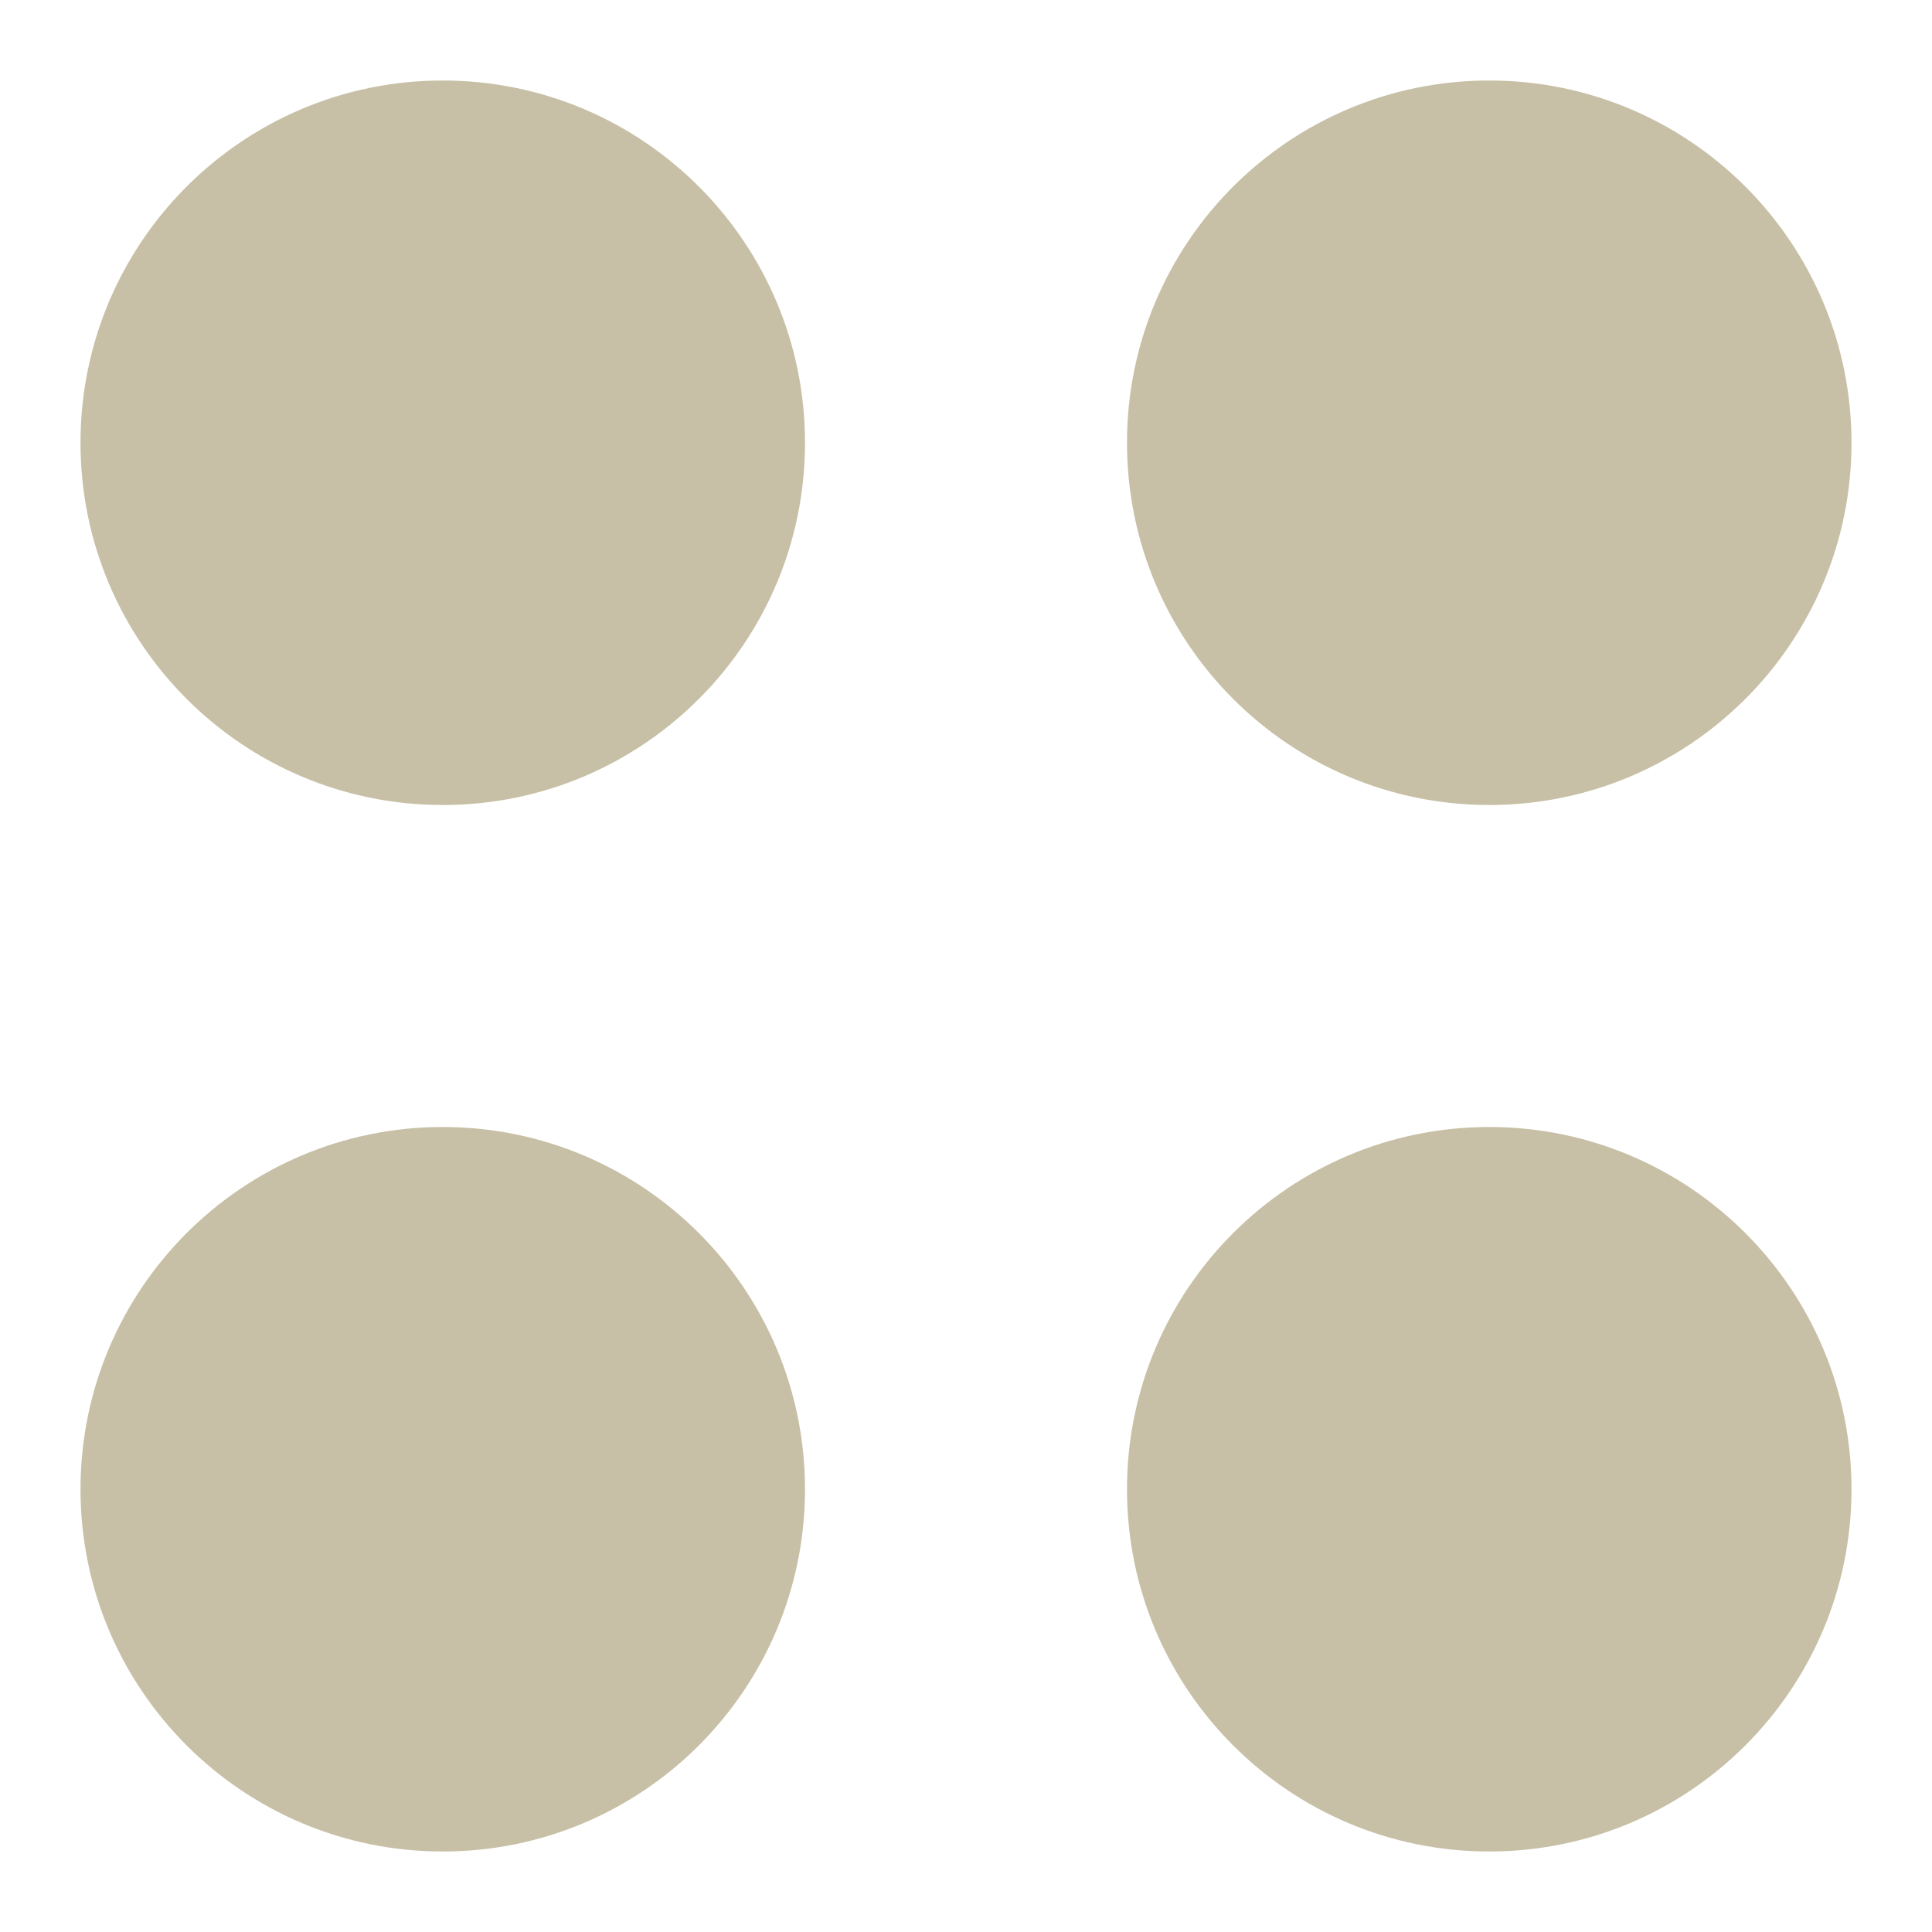 <svg width="24" height="24" viewBox="0 0 24 24" fill="none" xmlns="http://www.w3.org/2000/svg">
<path d="M18.5 10C20.985 10 23 7.985 23 5.5C23 3.015 20.985 1 18.5 1C16.015 1 14 3.015 14 5.5C14 7.985 16.015 10 18.5 10Z" fill="#C7C0A6"/>
<path d="M5.5 10C7.985 10 10 7.985 10 5.5C10 3.015 7.985 1 5.5 1C3.015 1 1 3.015 1 5.5C1 7.985 3.015 10 5.5 10Z" fill="#C7C0A6"/>
<path d="M18.5 23C20.985 23 23 20.985 23 18.5C23 16.015 20.985 14 18.5 14C16.015 14 14 16.015 14 18.5C14 20.985 16.015 23 18.5 23Z" fill="#C7C0A6"/>
<path d="M5.5 23C7.985 23 10 20.985 10 18.5C10 16.015 7.985 14 5.5 14C3.015 14 1 16.015 1 18.5C1 20.985 3.015 23 5.5 23Z" fill="#C7C0A6"/>
</svg>
